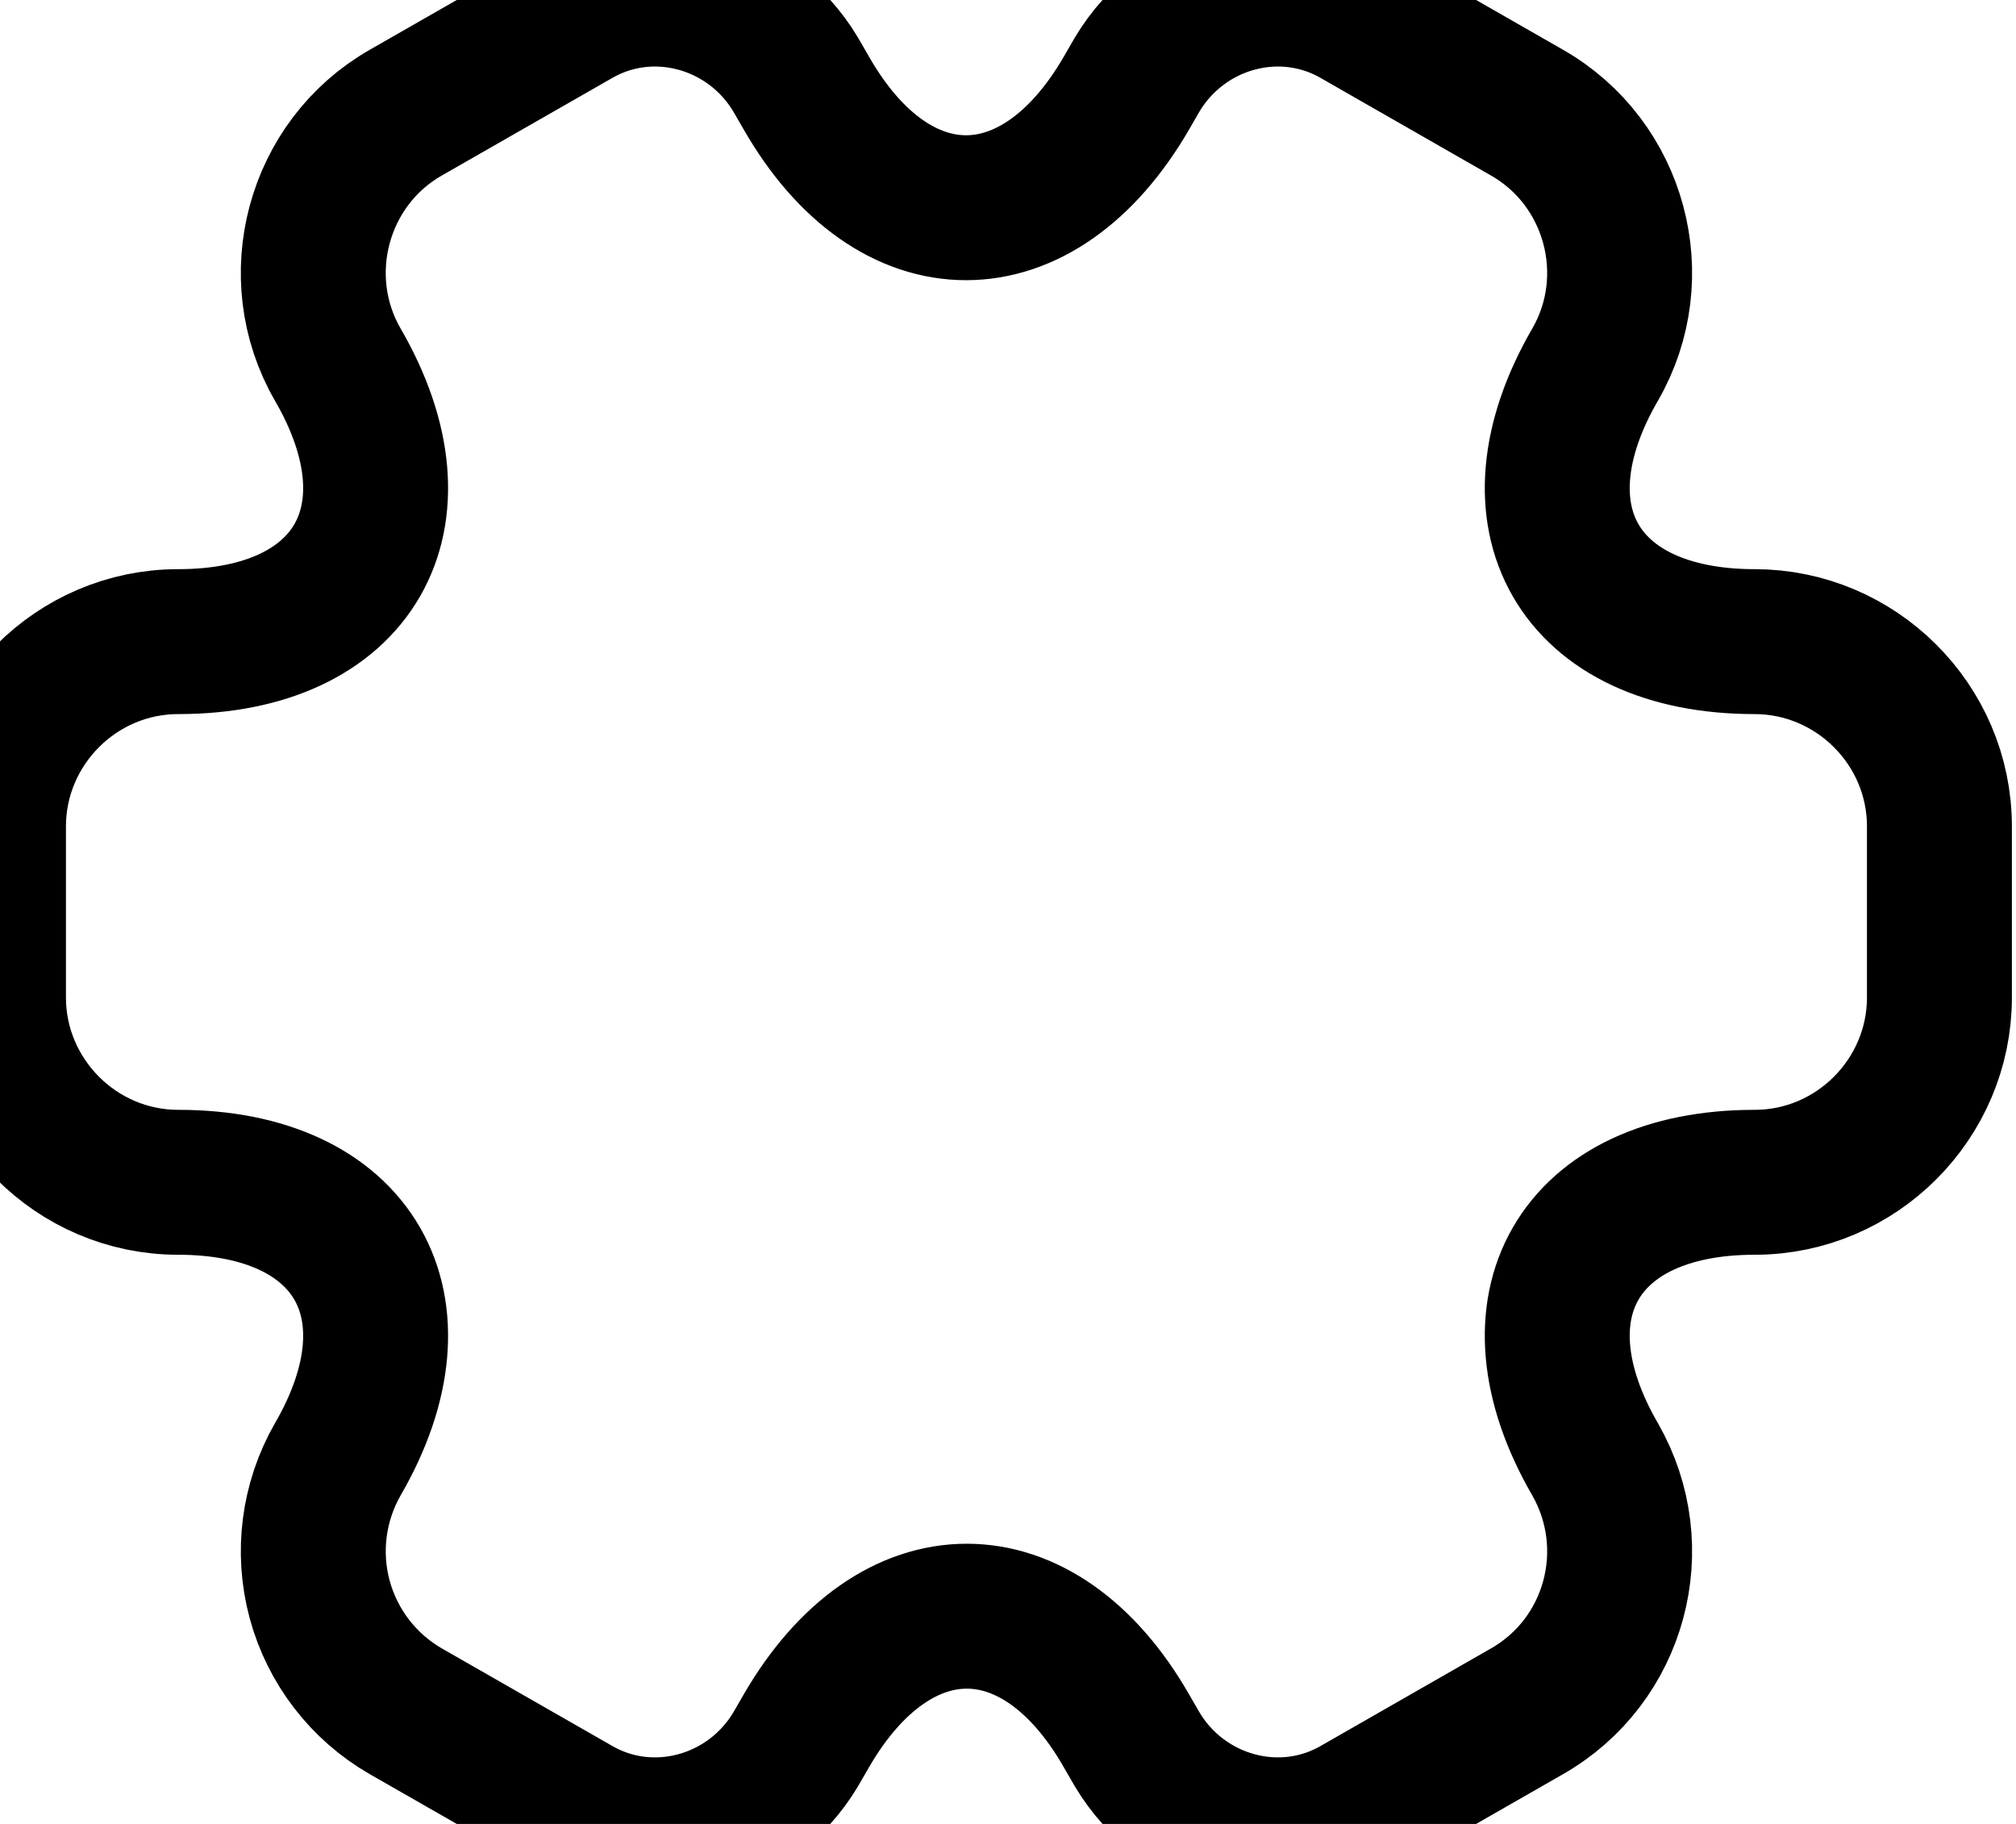 <svg width="21" height="19" viewBox="0.495 0.061 20.01 18.878" fill="none" xmlns="http://www.w3.org/2000/svg">
<path d="M0 10.386V8.614C0 7.568 0.856 6.702 1.912 6.702C3.734 6.702 4.479 5.414 3.563 3.834C3.04 2.928 3.352 1.75 4.267 1.227L6.009 0.23C6.804 -0.243 7.83 0.039 8.303 0.834L8.414 1.026C9.32 2.606 10.809 2.606 11.725 1.026L11.836 0.834C12.309 0.039 13.336 -0.243 14.131 0.23L15.872 1.227C16.788 1.75 17.1 2.928 16.577 3.834C15.661 5.414 16.405 6.702 18.227 6.702C19.274 6.702 20.14 7.558 20.14 8.614V10.386C20.14 11.432 19.284 12.298 18.227 12.298C16.405 12.298 15.661 13.586 16.577 15.166C17.1 16.082 16.788 17.25 15.872 17.773L14.131 18.77C13.336 19.243 12.309 18.961 11.836 18.166L11.725 17.974C10.82 16.394 9.33 16.394 8.414 17.974L8.303 18.166C7.83 18.961 6.804 19.243 6.009 18.77L4.267 17.773C3.829 17.521 3.508 17.104 3.376 16.616C3.244 16.127 3.311 15.606 3.563 15.166C4.479 13.586 3.734 12.298 1.912 12.298C0.856 12.298 0 11.432 0 10.386V10.386Z" stroke="black" stroke-width="1.5" stroke-miterlimit="10" stroke-linecap="round" stroke-linejoin="round"/>
</svg>
